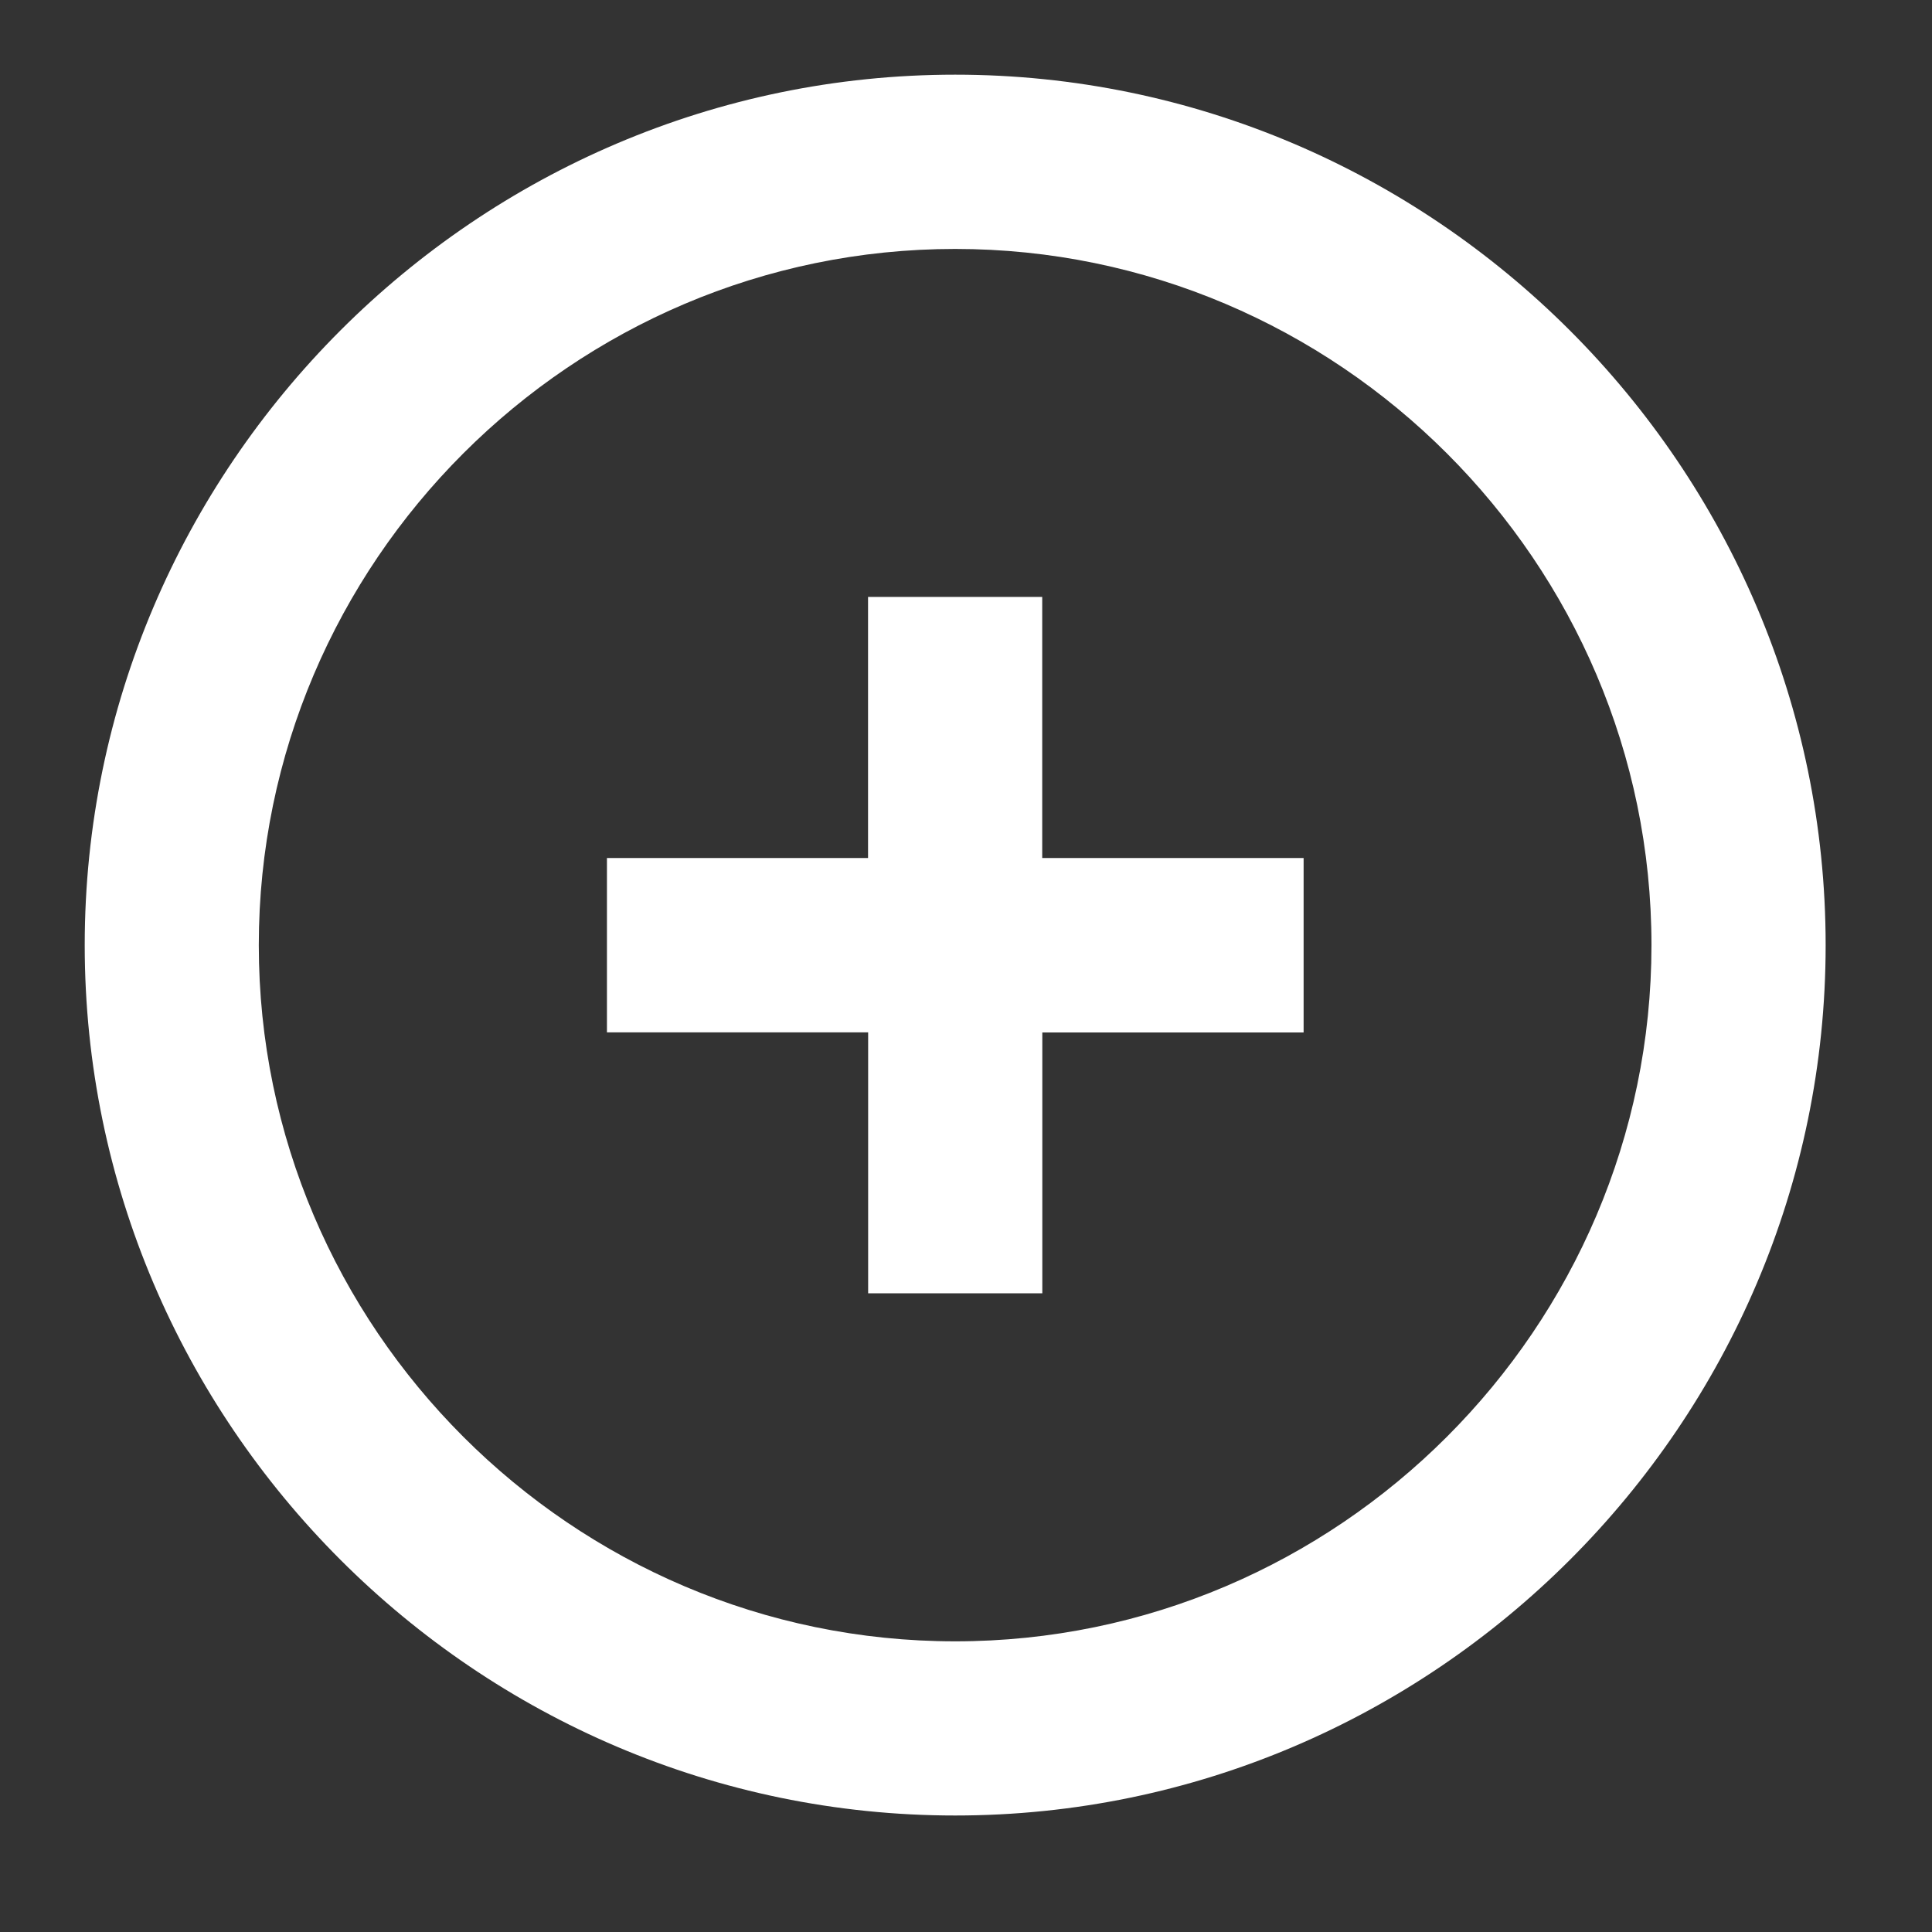 <?xml version="1.0" encoding="utf-8"?>
<!-- Generator: Adobe Illustrator 16.0.0, SVG Export Plug-In . SVG Version: 6.00 Build 0)  -->
<!DOCTYPE svg PUBLIC "-//W3C//DTD SVG 1.1//EN" "http://www.w3.org/Graphics/SVG/1.1/DTD/svg11.dtd">
<svg version="1.1" id="Layer_1" xmlns="http://www.w3.org/2000/svg" xmlns:xlink="http://www.w3.org/1999/xlink" x="0px" y="0px"
	 width="20px" height="20px" viewBox="-2.5 -2.5 20 20" enable-background="new -2.5 -2.5 20 20" xml:space="preserve">
<rect x="-2.5" y="-2.5" width="20" height="20" fill="#333333" stroke="none"/>
<g>
	<g id="unknown-3">
		<path fill="#FFFFFF" d="M8.289,3.679H6.486v2.703H3.783v1.805h2.704v2.701h1.803V8.188h2.705V6.382H8.289V3.679z M7.388-1.727
			c-4.956,0-9.011,4.057-9.011,9.011c0,4.954,4.055,9.01,9.011,9.01c4.957,0,9.011-4.056,9.011-9.01
			C16.399,2.33,12.342-1.727,7.388-1.727z M7.388,14.491c-3.966,0-7.209-3.244-7.209-7.207c0-3.966,3.243-7.207,7.209-7.207
			c3.963,0,7.208,3.241,7.208,7.207C14.595,11.247,11.352,14.491,7.388,14.491z"/>
	</g>
</g>
</svg>

